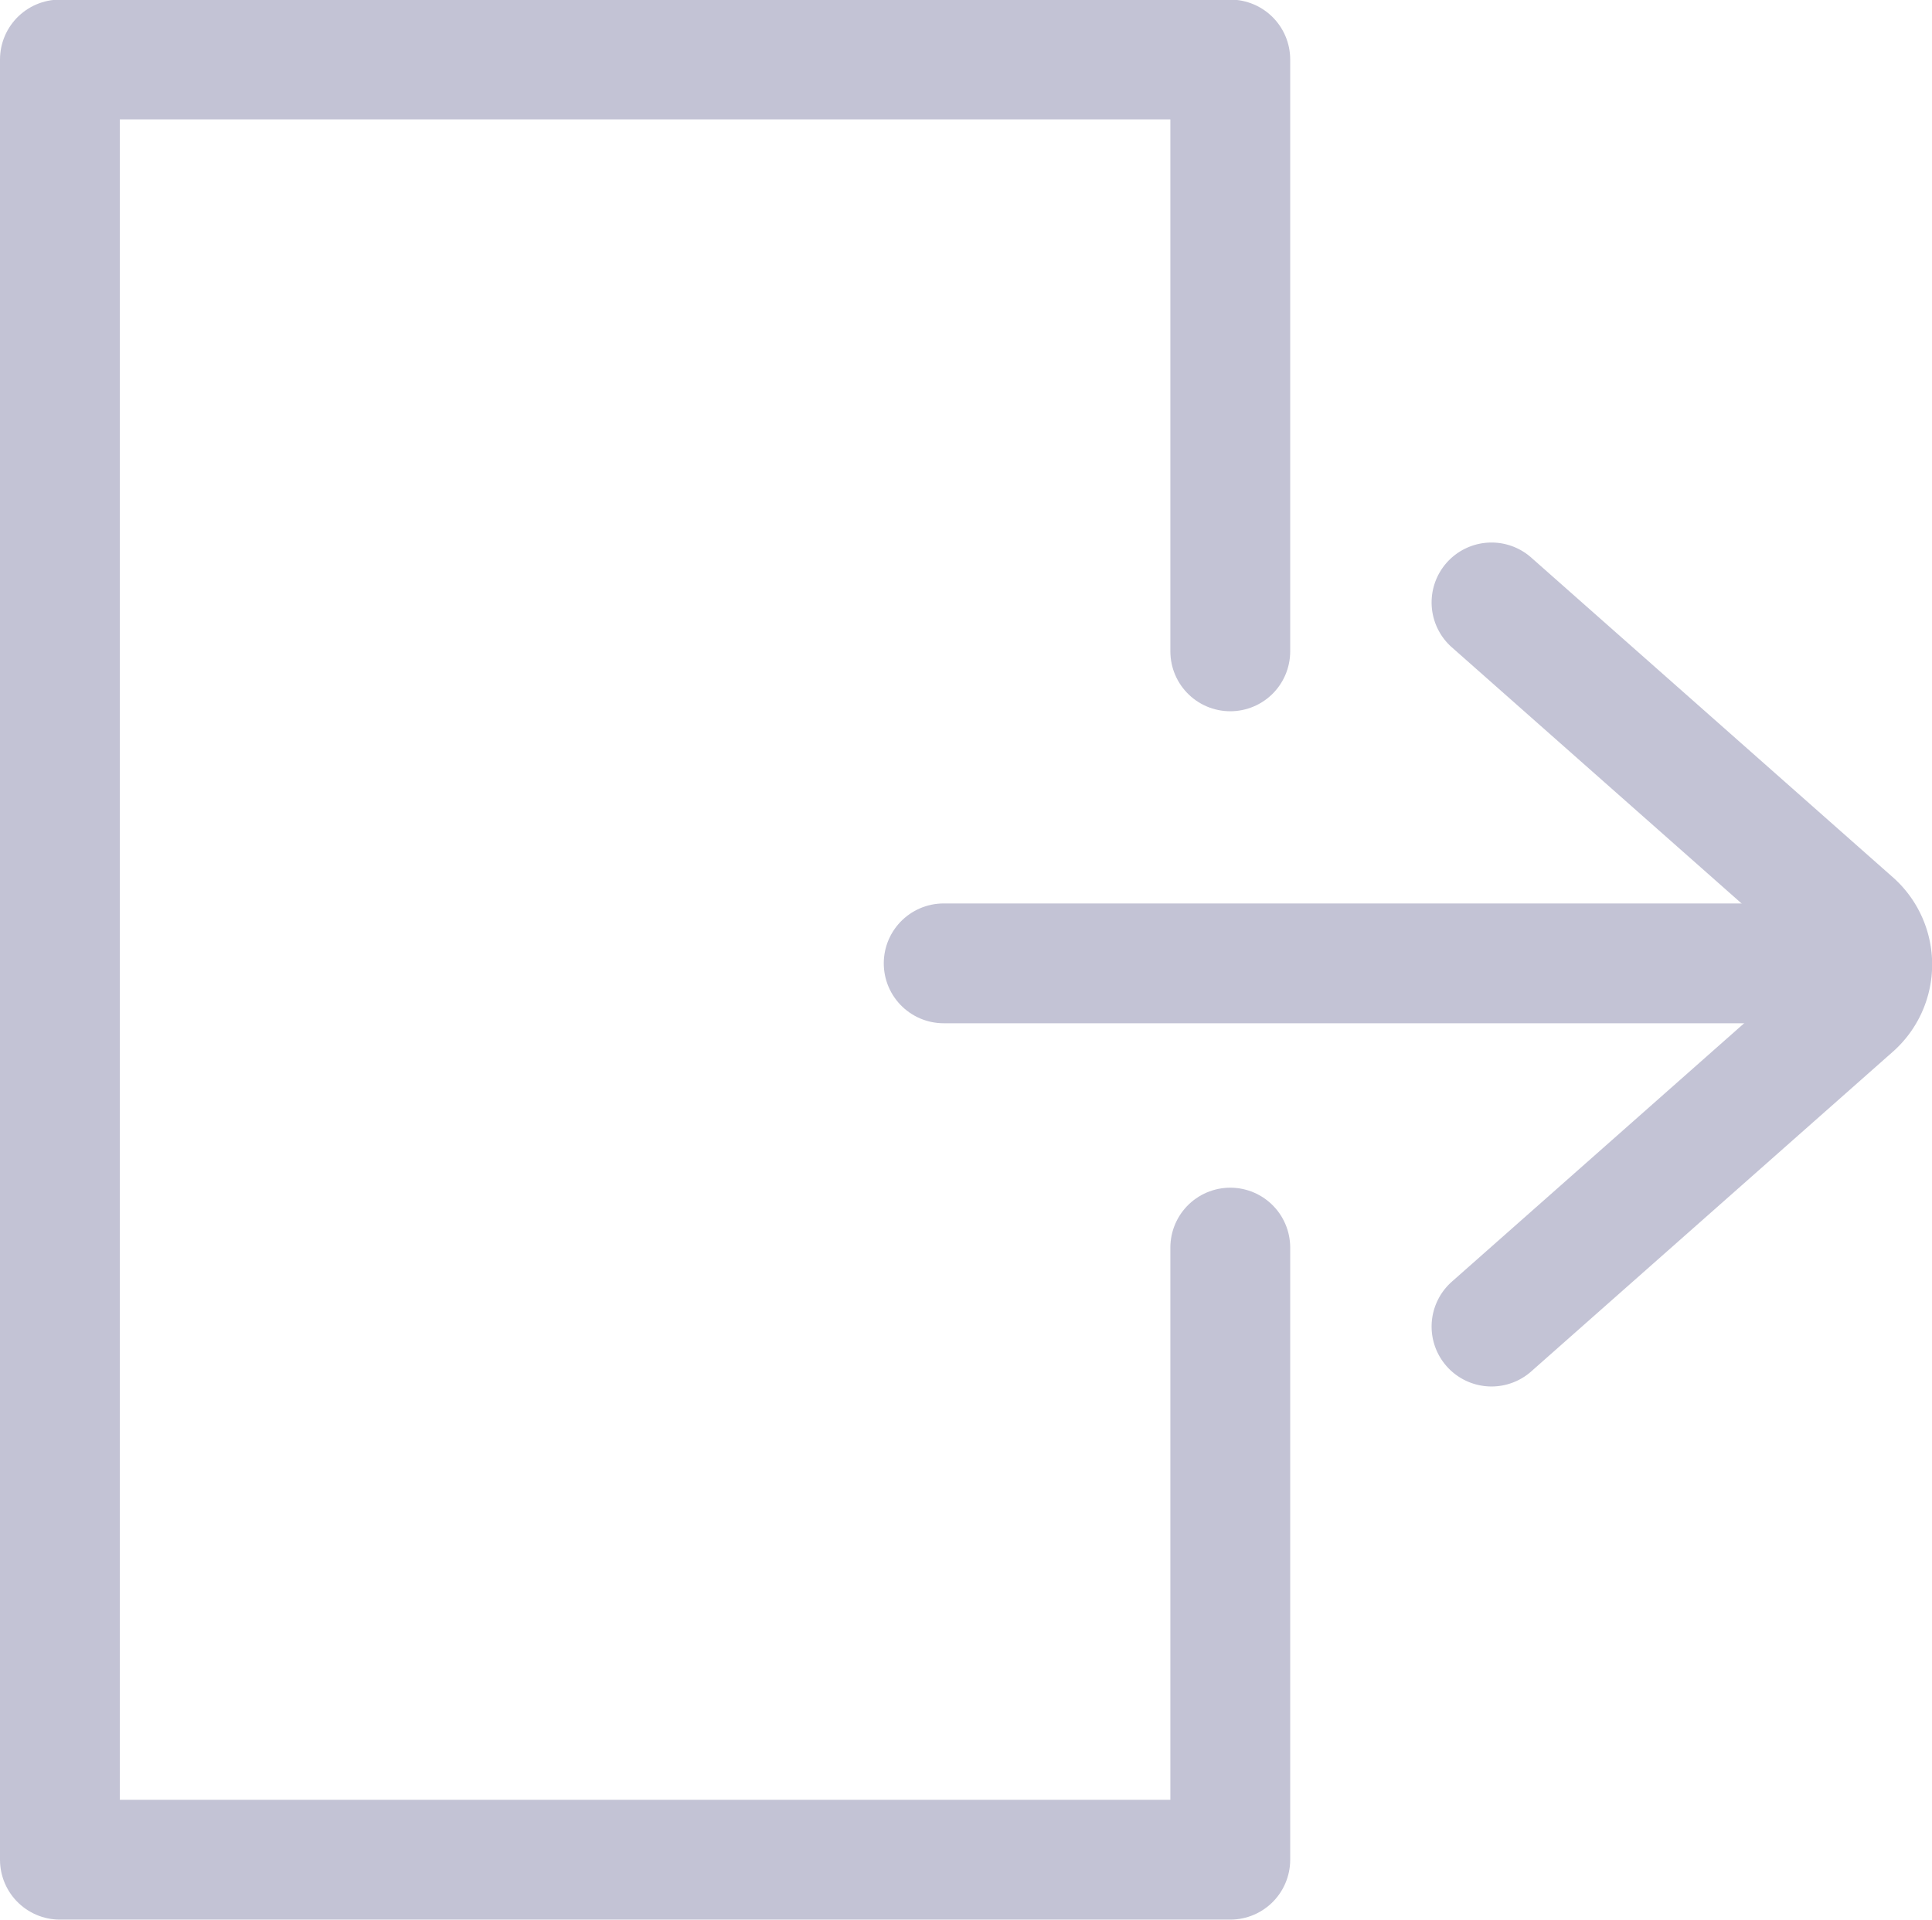 <svg xmlns="http://www.w3.org/2000/svg" width="19.347" height="19.23" viewBox="0 0 19.347 19.23">
  <g id="icon_log-out" data-name="icon/log-out" transform="translate(0.6 0.6)">
    <path id="Path_21996" data-name="Path 21996" d="M74.779,110.728V104.8H63.059v18.031h11.72V116.7" transform="translate(-63.059 -104.804)" fill="none" stroke="#c3c3d5" stroke-linecap="round" stroke-linejoin="round" stroke-width="1.2"/>
    <path id="Path_21997" data-name="Path 21997" d="M0,3.812,3.208.184a.567.567,0,0,1,.837,0L7.253,3.812" transform="translate(18.148 5.434) rotate(90)" fill="none" stroke="#c3c3d5" stroke-linecap="round" stroke-linejoin="round" stroke-width="1.2"/>
    <path id="Path_21998" data-name="Path 21998" d="M0,0V9.1" transform="translate(17.95 9.049) rotate(90)" fill="none" stroke="#c3c3d5" stroke-linecap="round" stroke-width="1.2"/>
  </g>
</svg>
